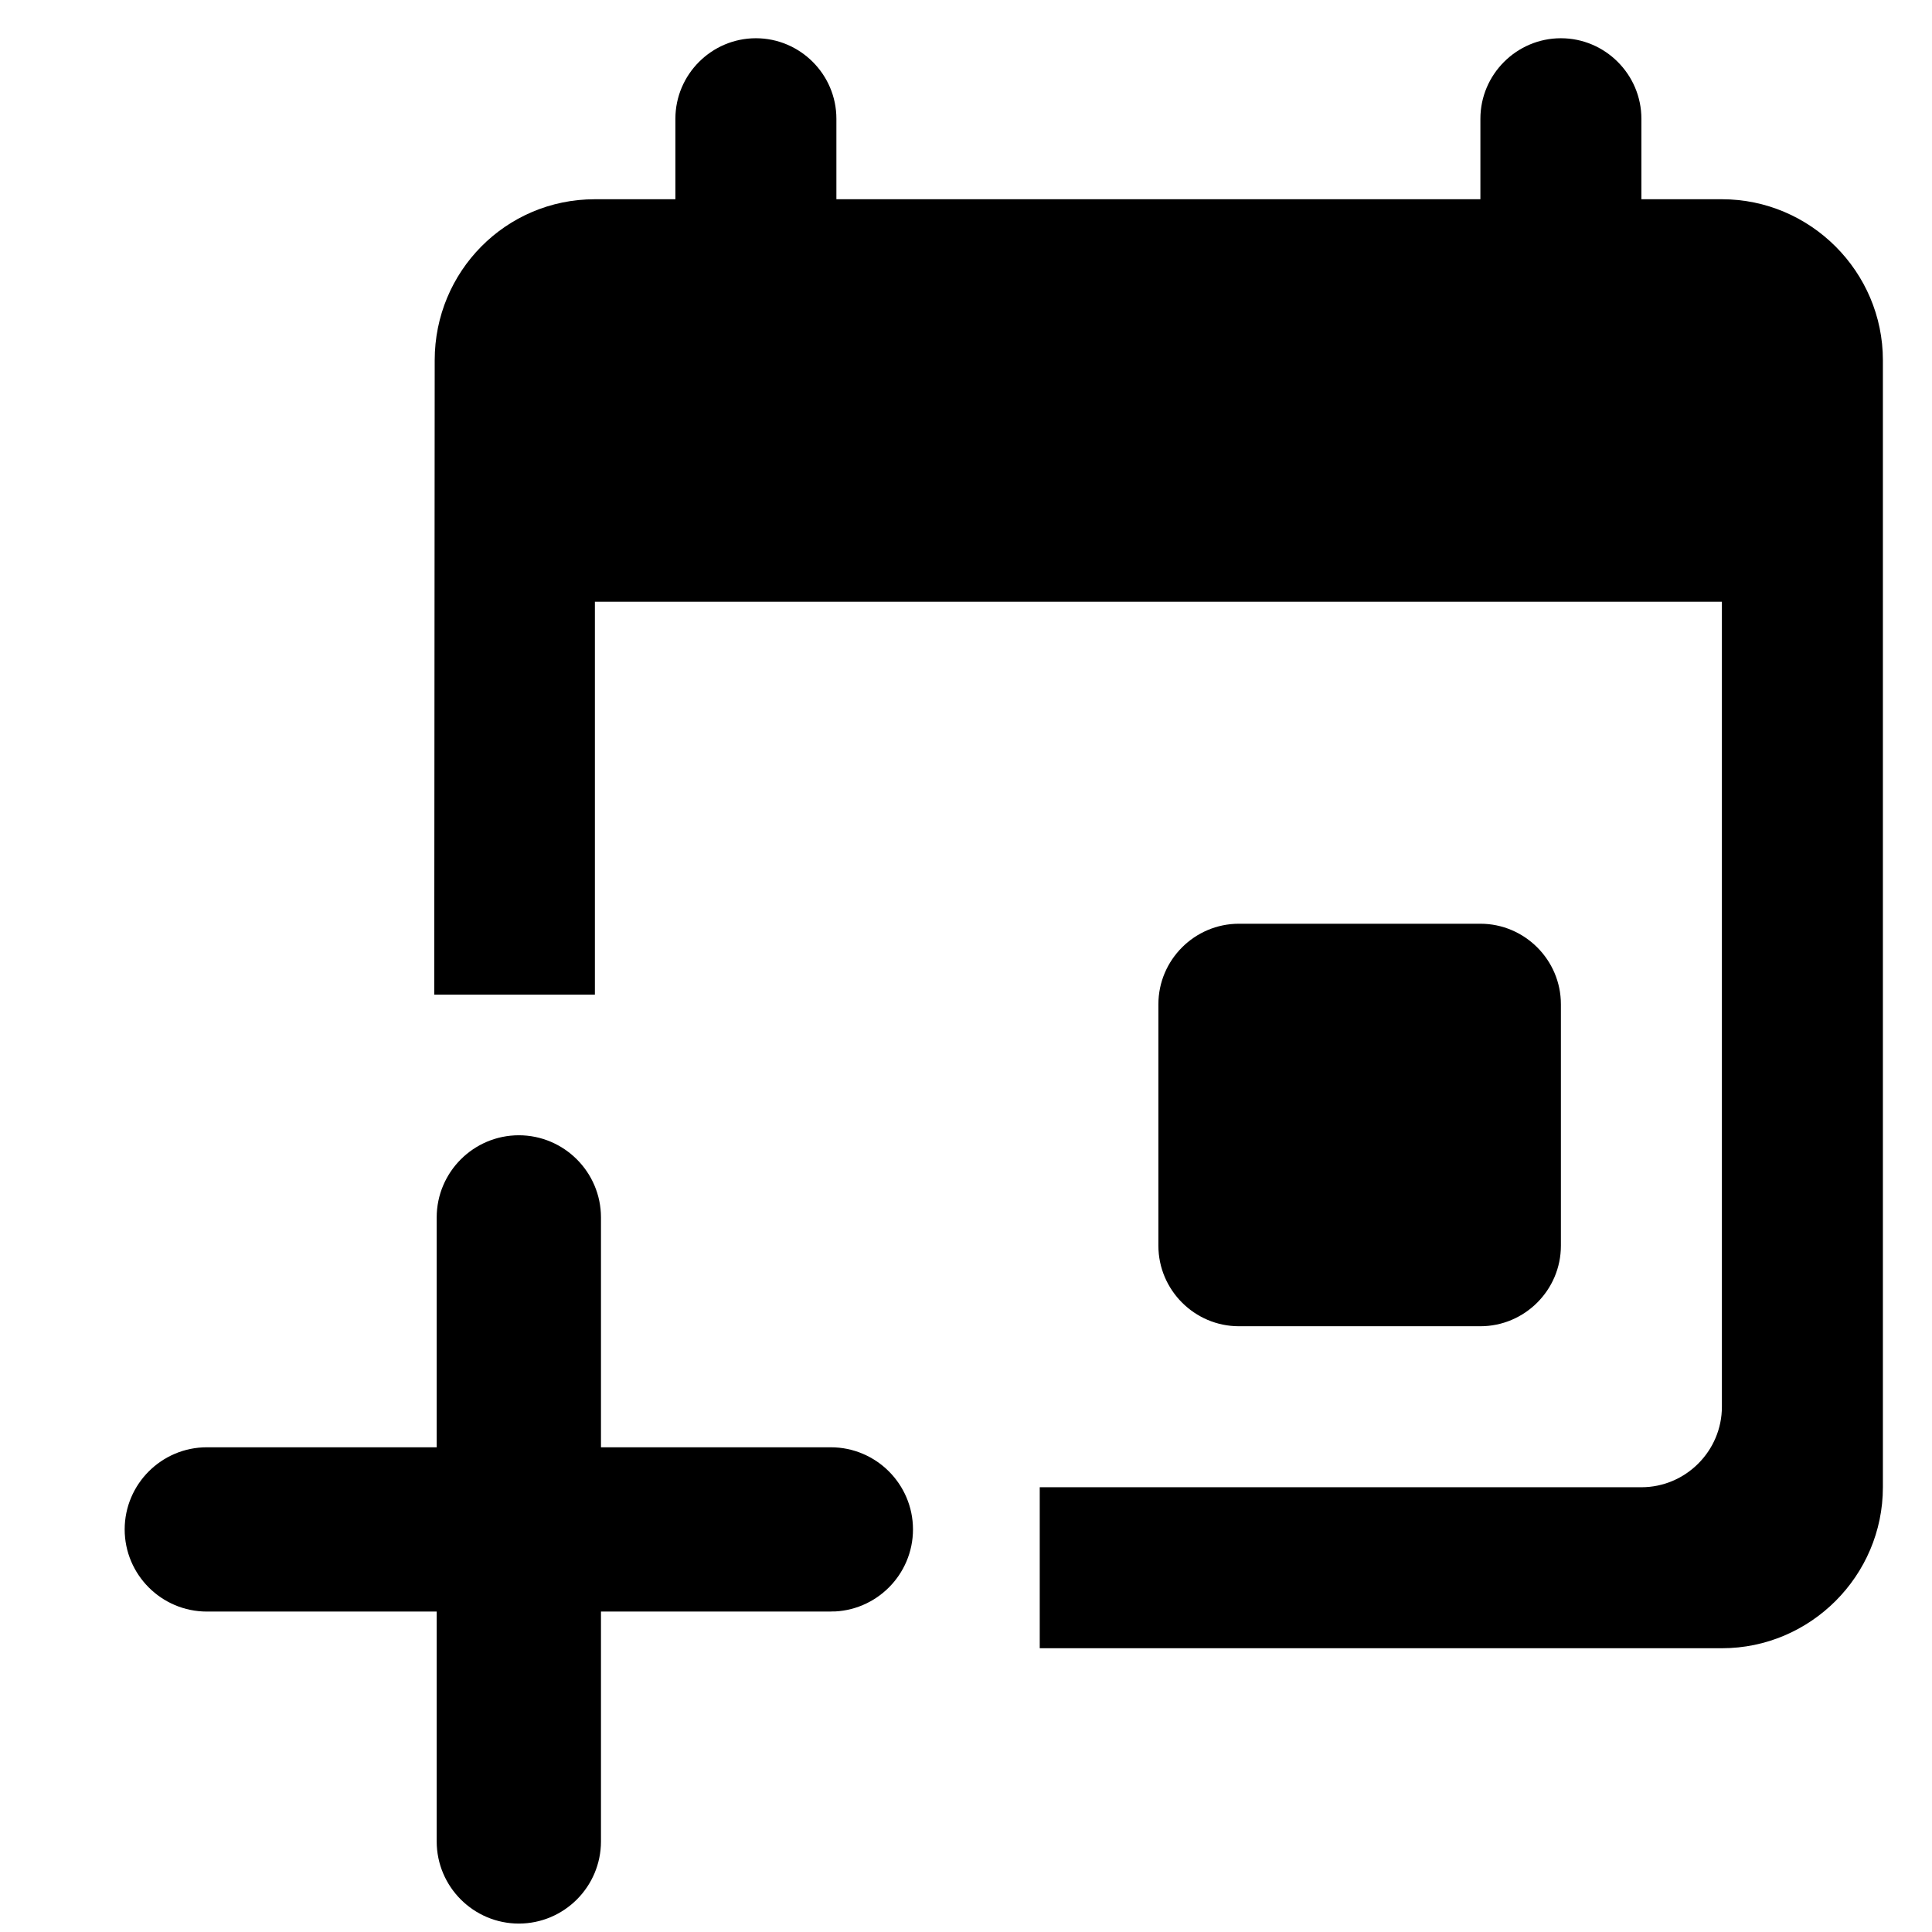 <?xml version="1.0" encoding="UTF-8" standalone="no"?>
<svg
   xmlns:dc="http://purl.org/dc/elements/1.1/"
   xmlns:cc="http://creativecommons.org/ns#"
   xmlns:rdf="http://www.w3.org/1999/02/22-rdf-syntax-ns#"
   xmlns:svg="http://www.w3.org/2000/svg"
   xmlns="http://www.w3.org/2000/svg"
   xmlns:sodipodi="http://sodipodi.sourceforge.net/DTD/sodipodi-0.dtd"
   xmlns:inkscape="http://www.inkscape.org/namespaces/inkscape"
   width="24"
   height="24"
   viewBox="0 0 24 24"
   version="1.1"
   id="svg9493"
   sodipodi:docname="round-event-24px.svg"
   inkscape:version="0.92.4 (5da689c313, 2019-01-14)">
  <defs
     id="defs9497">
    <clipPath
       clipPathUnits="userSpaceOnUse"
       id="clipPath10080">
      <path
         style="fill:none;stroke:#000000;stroke-width:1px;stroke-linecap:butt;stroke-linejoin:miter;stroke-opacity:1"
         d="m 1.475,13.881 h 7.068 1.983 v 8.746 H 22.017 V 1.068 H 1.729 Z"
         id="path10082"
         inkscape:connector-curvature="0" />
    </clipPath>
  </defs>
  <sodipodi:namedview
     pagecolor="#ffffff"
     bordercolor="#666666"
     borderopacity="1"
     objecttolerance="10"
     gridtolerance="10"
     guidetolerance="10"
     inkscape:pageopacity="0"
     inkscape:pageshadow="2"
     inkscape:window-width="1920"
     inkscape:window-height="1027"
     id="namedview9495"
     showgrid="false"
     inkscape:zoom="9.8333333"
     inkscape:cx="4.7135629"
     inkscape:cy="4.4328784"
     inkscape:window-x="1912"
     inkscape:window-y="-8"
     inkscape:window-maximized="1"
     inkscape:current-layer="svg9493" />
  <path
     fill="none"
     d="M0 0h24v24H0V0z"
     id="path9489" />
  <path
     d="m 16,13 h -3 c -0.55,0 -1,0.45 -1,1 v 3 c 0,0.55 0.45,1 1,1 h 3 c 0.55,0 1,-0.45 1,-1 v -3 c 0,-0.55 -0.45,-1 -1,-1 z M 16,3 V 4 H 8 V 3 C 8,2.45 7.55,2 7,2 6.45,2 6,2.45 6,3 V 4 H 5 C 3.89,4 3.01,4.9 3.01,6 L 3,20 c 0,1.1 0.89,2 2,2 h 14 c 1.1,0 2,-0.9 2,-2 V 6 C 21,4.9 20.1,4 19,4 H 18 V 3 C 18,2.45 17.55,2 17,2 16.45,2 16,2.45 16,3 Z m 2,17 H 6 C 5.45,20 5,19.55 5,19 V 9 h 14 v 10 c 0,0.55 -0.45,1 -1,1 z"
     id="path9491"
     clip-path="url(#clipPath10080)"
     inkscape:connector-curvature="0"
     transform="translate(2.39,-1.525)" />
  <g
     id="g10070"
     transform="matrix(0.646,0,0,0.646,-0.763,10.322)">
    <path
       id="path10056"
       d="M 0,0 H 24 V 24 H 0 Z"
       inkscape:connector-curvature="0"
       style="fill:none" />
    <path
       id="path10058"
       d="m 17.158,14.432 h -5 v 5 c 0,0.55 -0.45,1 -1,1 -0.55,0 -1,-0.45 -1,-1 v -5 H 5.158 c -0.55,0 -1,-0.45 -1,-1 0,-0.55 0.45,-1 1,-1 H 10.158 V 7.432 c 0,-0.55 0.45,-1 1,-1 0.55,0 1,0.45 1,1 v 5 h 5 c 0.55,0 1,0.45 1,1 0,0.55 -0.45,1 -1,1 z"
       inkscape:connector-curvature="0"
       style="stroke:#000000;stroke-width:1.159;stroke-miterlimit:4;stroke-dasharray:none;stroke-opacity:1" />
  </g>
</svg>
